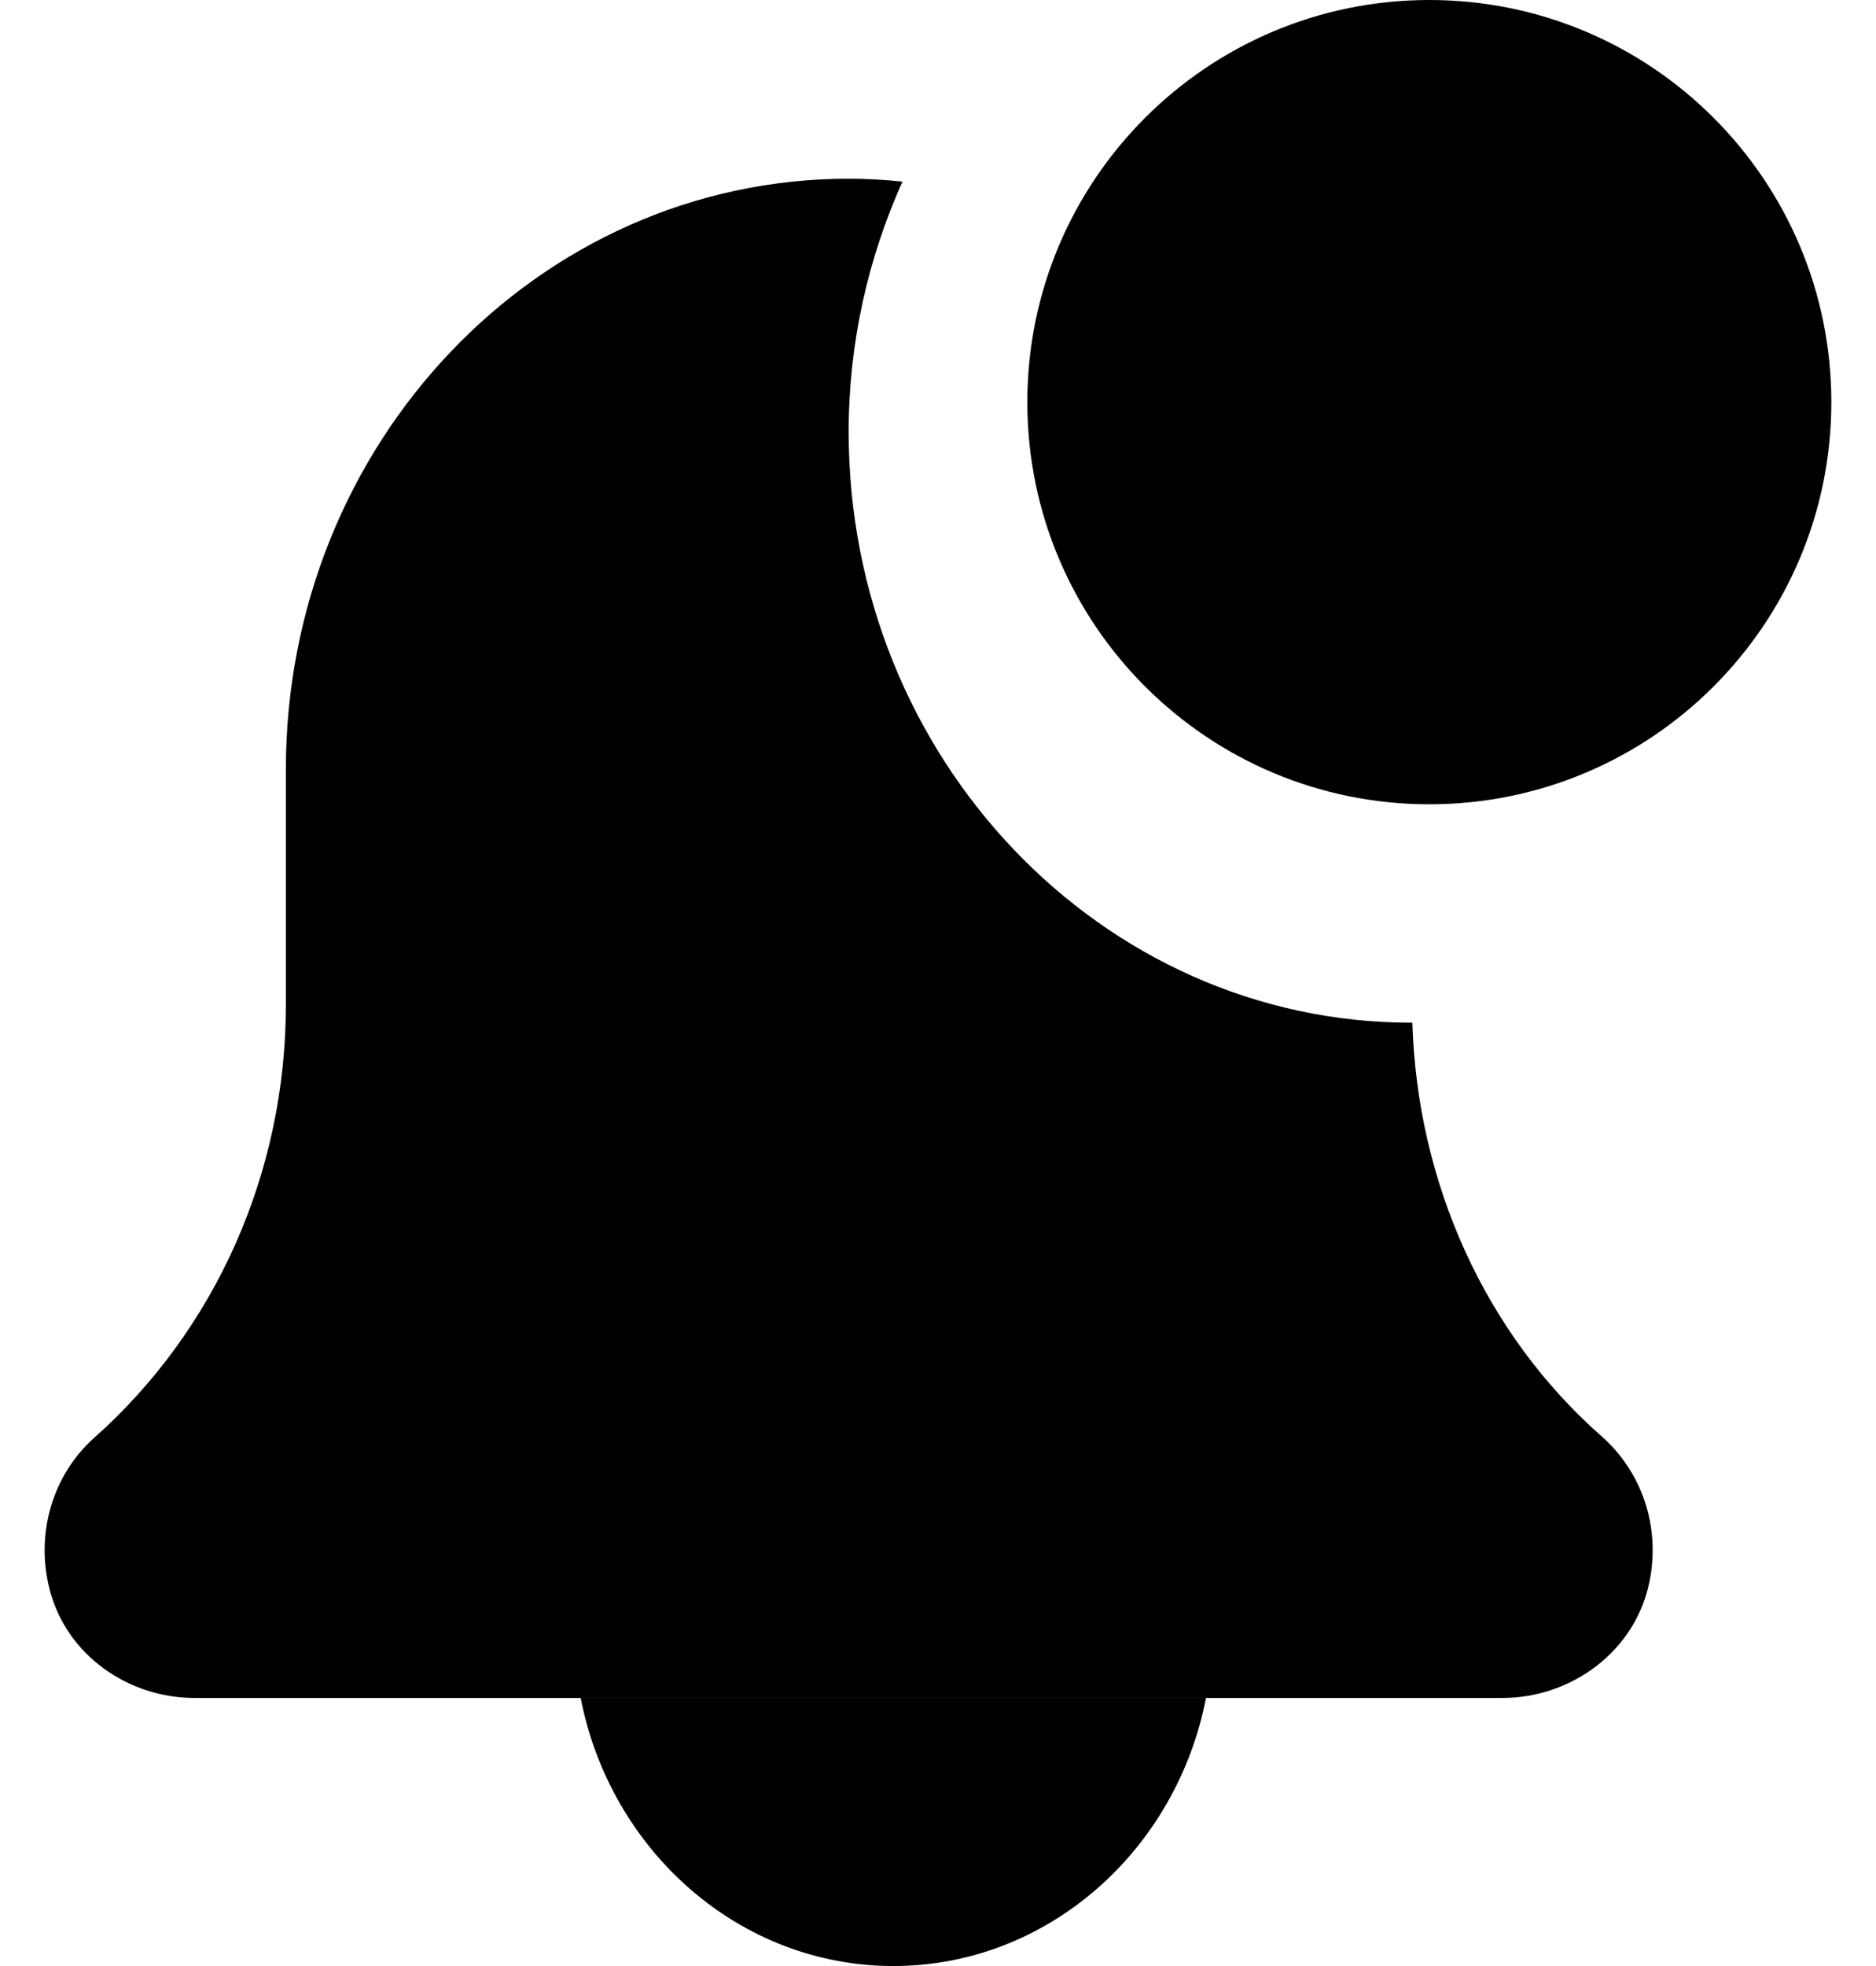 <?xml version="1.0" encoding="UTF-8"?>
<svg width="21px" height="22px" viewBox="0 0 21 22" version="1.1" xmlns="http://www.w3.org/2000/svg" xmlns:xlink="http://www.w3.org/1999/xlink">
    <!-- Generator: sketchtool 64 (101010) - https://sketch.com -->
    <desc>Created with sketchtool.</desc>
    <g id="Skeleton" stroke="none" stroke-width="1" fill-rule="evenodd">
        <g id="dashboard-new-header" transform="translate(-1082, -88)" fill-rule="nonzero">
            <g id="button-icon-notification" transform="translate(1082.5, 88)">
                <path d="M9.5,22 C11.225,22 12.669,20.709 13,19 L6,19 C6.332,20.709 7.775,22 9.5,22 Z" id="Path"></path>
                <path d="M15.31,11.444 C15.307,11.444 15.303,11.444 15.3,11.444 C11.827,11.444 9,8.479 9,4.833 C9,3.831 9.22,2.884 9.602,2.032 C9.404,2.012 9.203,2 9,2 C5.521,2 2.7,4.96 2.7,8.611 L2.7,11.244 C2.7,13.113 1.92,14.877 0.551,16.092 C0.095,16.501 -0.108,17.153 0.056,17.788 C0.247,18.528 0.944,19 1.674,19 L16.321,19 C17.088,19 17.811,18.479 17.966,17.69 C18.087,17.08 17.88,16.471 17.429,16.073 C16.12,14.922 15.364,13.23 15.31,11.444 L15.31,11.444 Z" id="Path"></path>
                <path d="M20,4.5 C20,6.985 17.985,9 15.5,9 C13.015,9 11,6.985 11,4.5 C11,2.015 13.015,0 15.5,0 C17.985,0 20,2.015 20,4.5 Z" id="Path"></path>
            </g>
        </g>
    </g>
</svg>